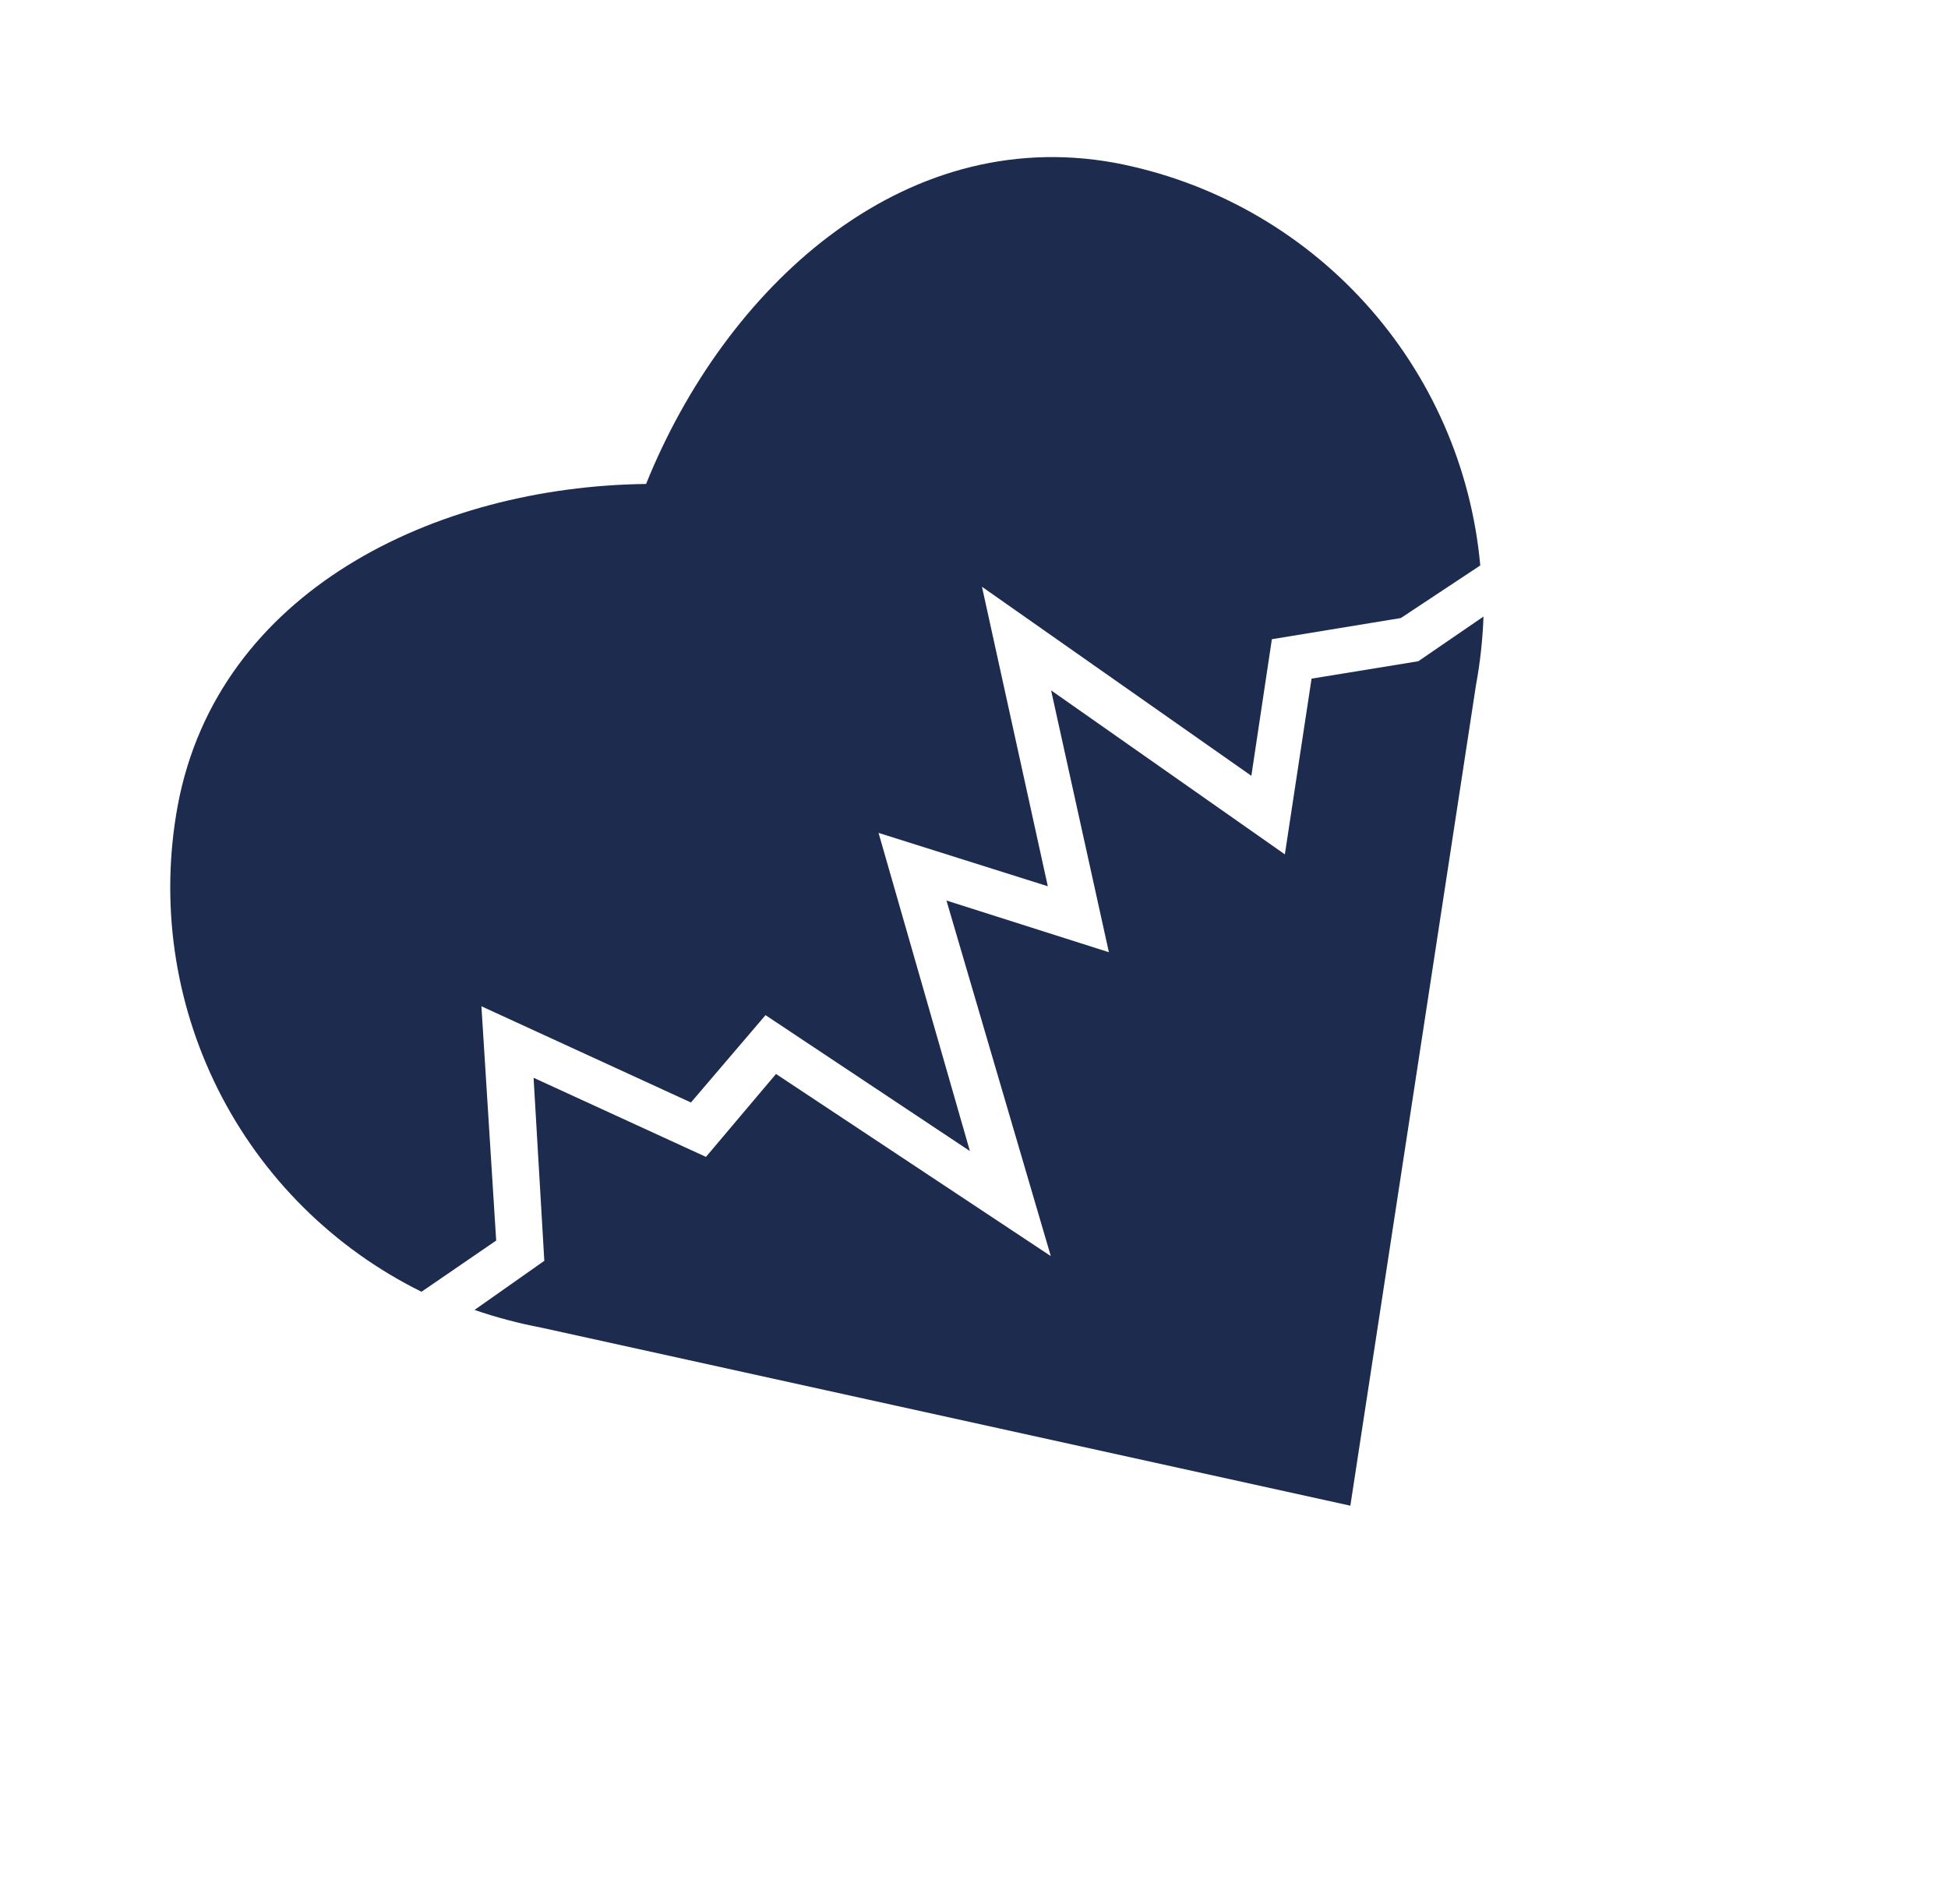 <svg width="45" height="44" viewBox="0 0 45 44" fill="none" xmlns="http://www.w3.org/2000/svg">
<path d="M32.36 14.28L29.381 14.769L28.907 17.925L22.684 13.557L24.205 20.477L20.295 19.244L22.405 26.595L17.684 23.455L15.961 25.473L11.121 23.25L11.462 28.663L9.737 29.846C7.703 28.841 6.052 27.199 5.036 25.17C4.02 23.141 3.694 20.836 4.107 18.605C5.037 13.656 10.052 11.241 14.925 11.182C16.736 6.684 20.804 2.867 25.743 3.76C27.972 4.18 30.004 5.316 31.529 6.995C33.055 8.674 33.991 10.806 34.195 13.065L32.36 14.28Z" fill="#1d2b4e"/>
<path d="M12.574 29.131L12.326 24.902L16.308 26.73L17.926 24.814L24.274 29.022L21.864 20.807L25.616 22.001L24.281 15.951L29.681 19.74L30.298 15.68L32.764 15.278L34.27 14.245C34.25 14.777 34.193 15.307 34.096 15.83L31.194 34.789L12.504 30.675C11.981 30.576 11.466 30.439 10.962 30.266L12.574 29.131Z" fill="#1d2b4e"/>
</svg>
